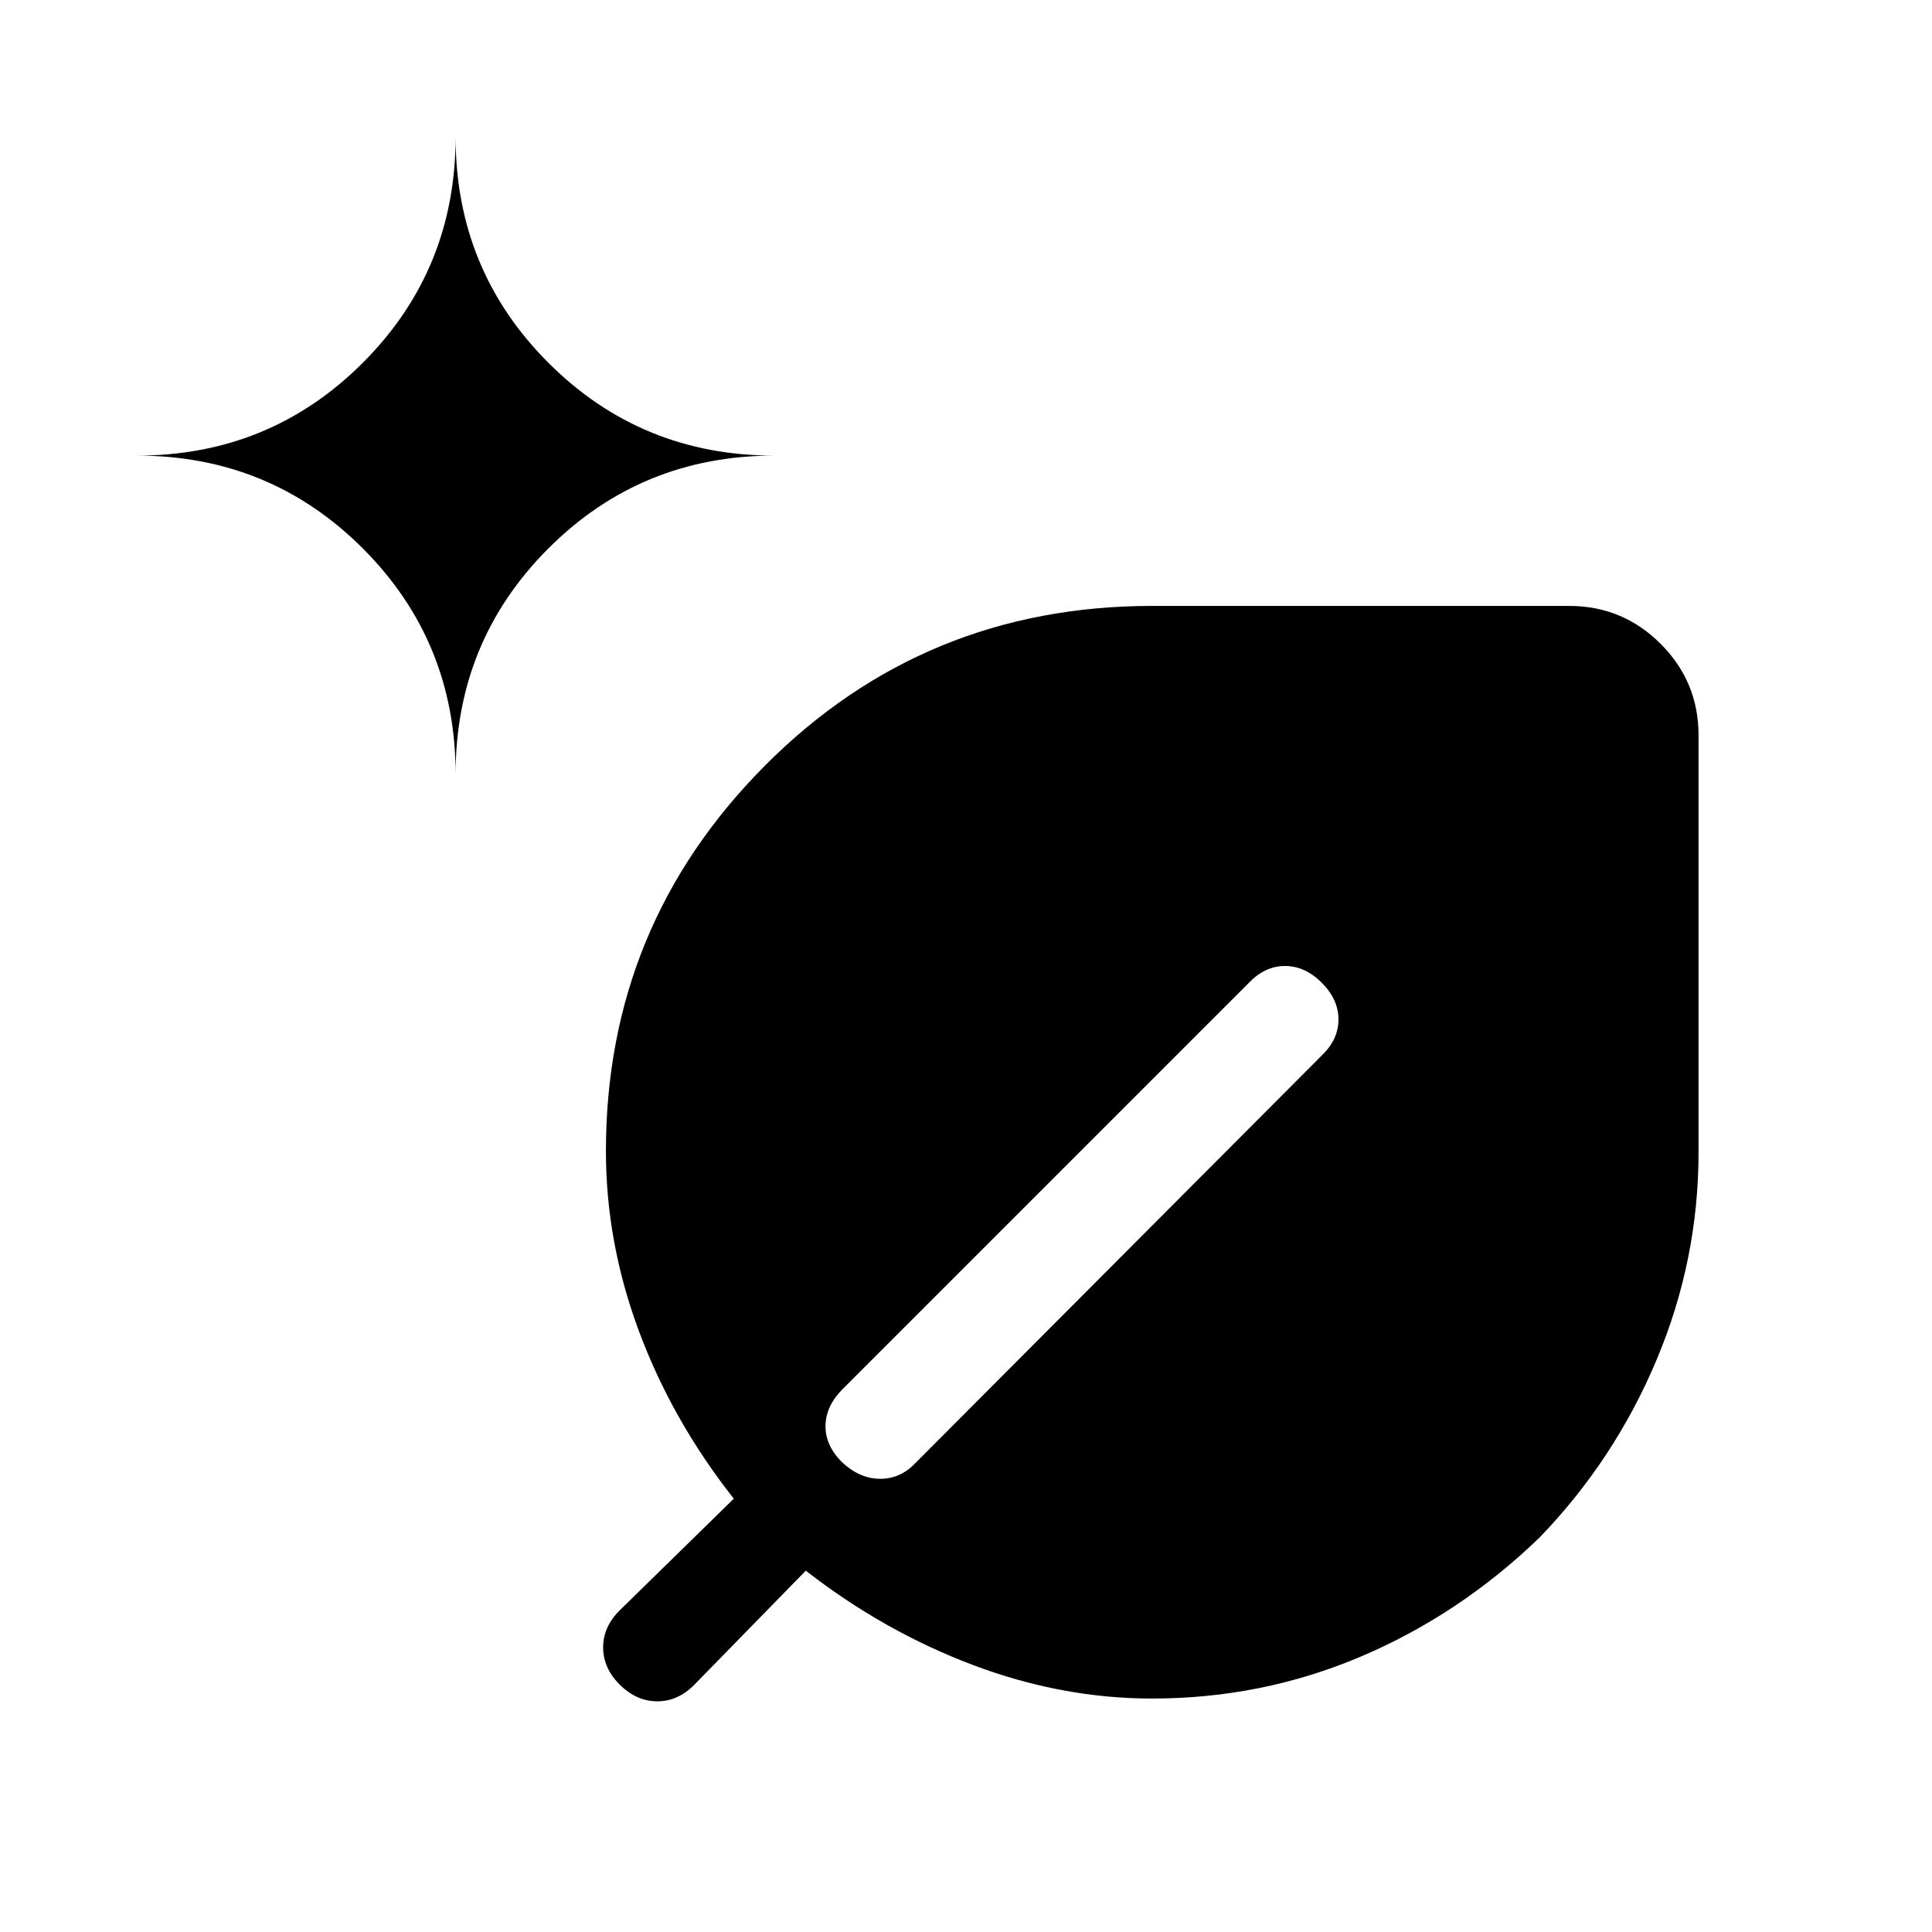<svg xmlns="http://www.w3.org/2000/svg" height="20" viewBox="0 -960 960 960" width="20"><path d="M572.538-116.001q-44.923 0-89.153-16.693-44.231-16.692-83-46.846l-55.191 56.498q-8.228 8.425-18.557 8.425-10.329 0-18.636-8.236-8.308-8.236-8.308-18.576 0-10.341 8.425-18.589l56.498-55.29q-30.538-38.77-47.038-83-16.5-44.231-16.5-89.649 0-112.197 79-191.581 78.999-79.384 192.46-79.384h207.153q26.623 0 45.465 18.842 18.843 18.842 18.843 45.465v207.153q0 53.538-20.847 103.154-20.846 49.615-58.153 88.307-39.692 38.307-88.807 59.153-49.116 20.847-103.654 20.847Zm-346.153-459.23q0-66.153 46.116-112.268 46.115-46.116 112.268-46.116-66.153 0-112.268-46.115-46.116-46.115-46.116-112.269 0 66.154-46.115 112.269-46.115 46.115-112.269 46.115 66.154 0 112.269 46.116 46.115 46.115 46.115 112.268Zm394.231 103.538L418.692-269.768q-8.308 8.307-8.5 18.076-.192 9.769 8.022 18.077 8.785 8.307 18.928 8.422 10.143.116 17.703-7.807l201.924-202.54q8.307-7.944 8.307-17.894 0-9.951-8.307-18.259Q648.461-480 638.511-480q-9.951 0-17.895 8.307Z"/></svg>